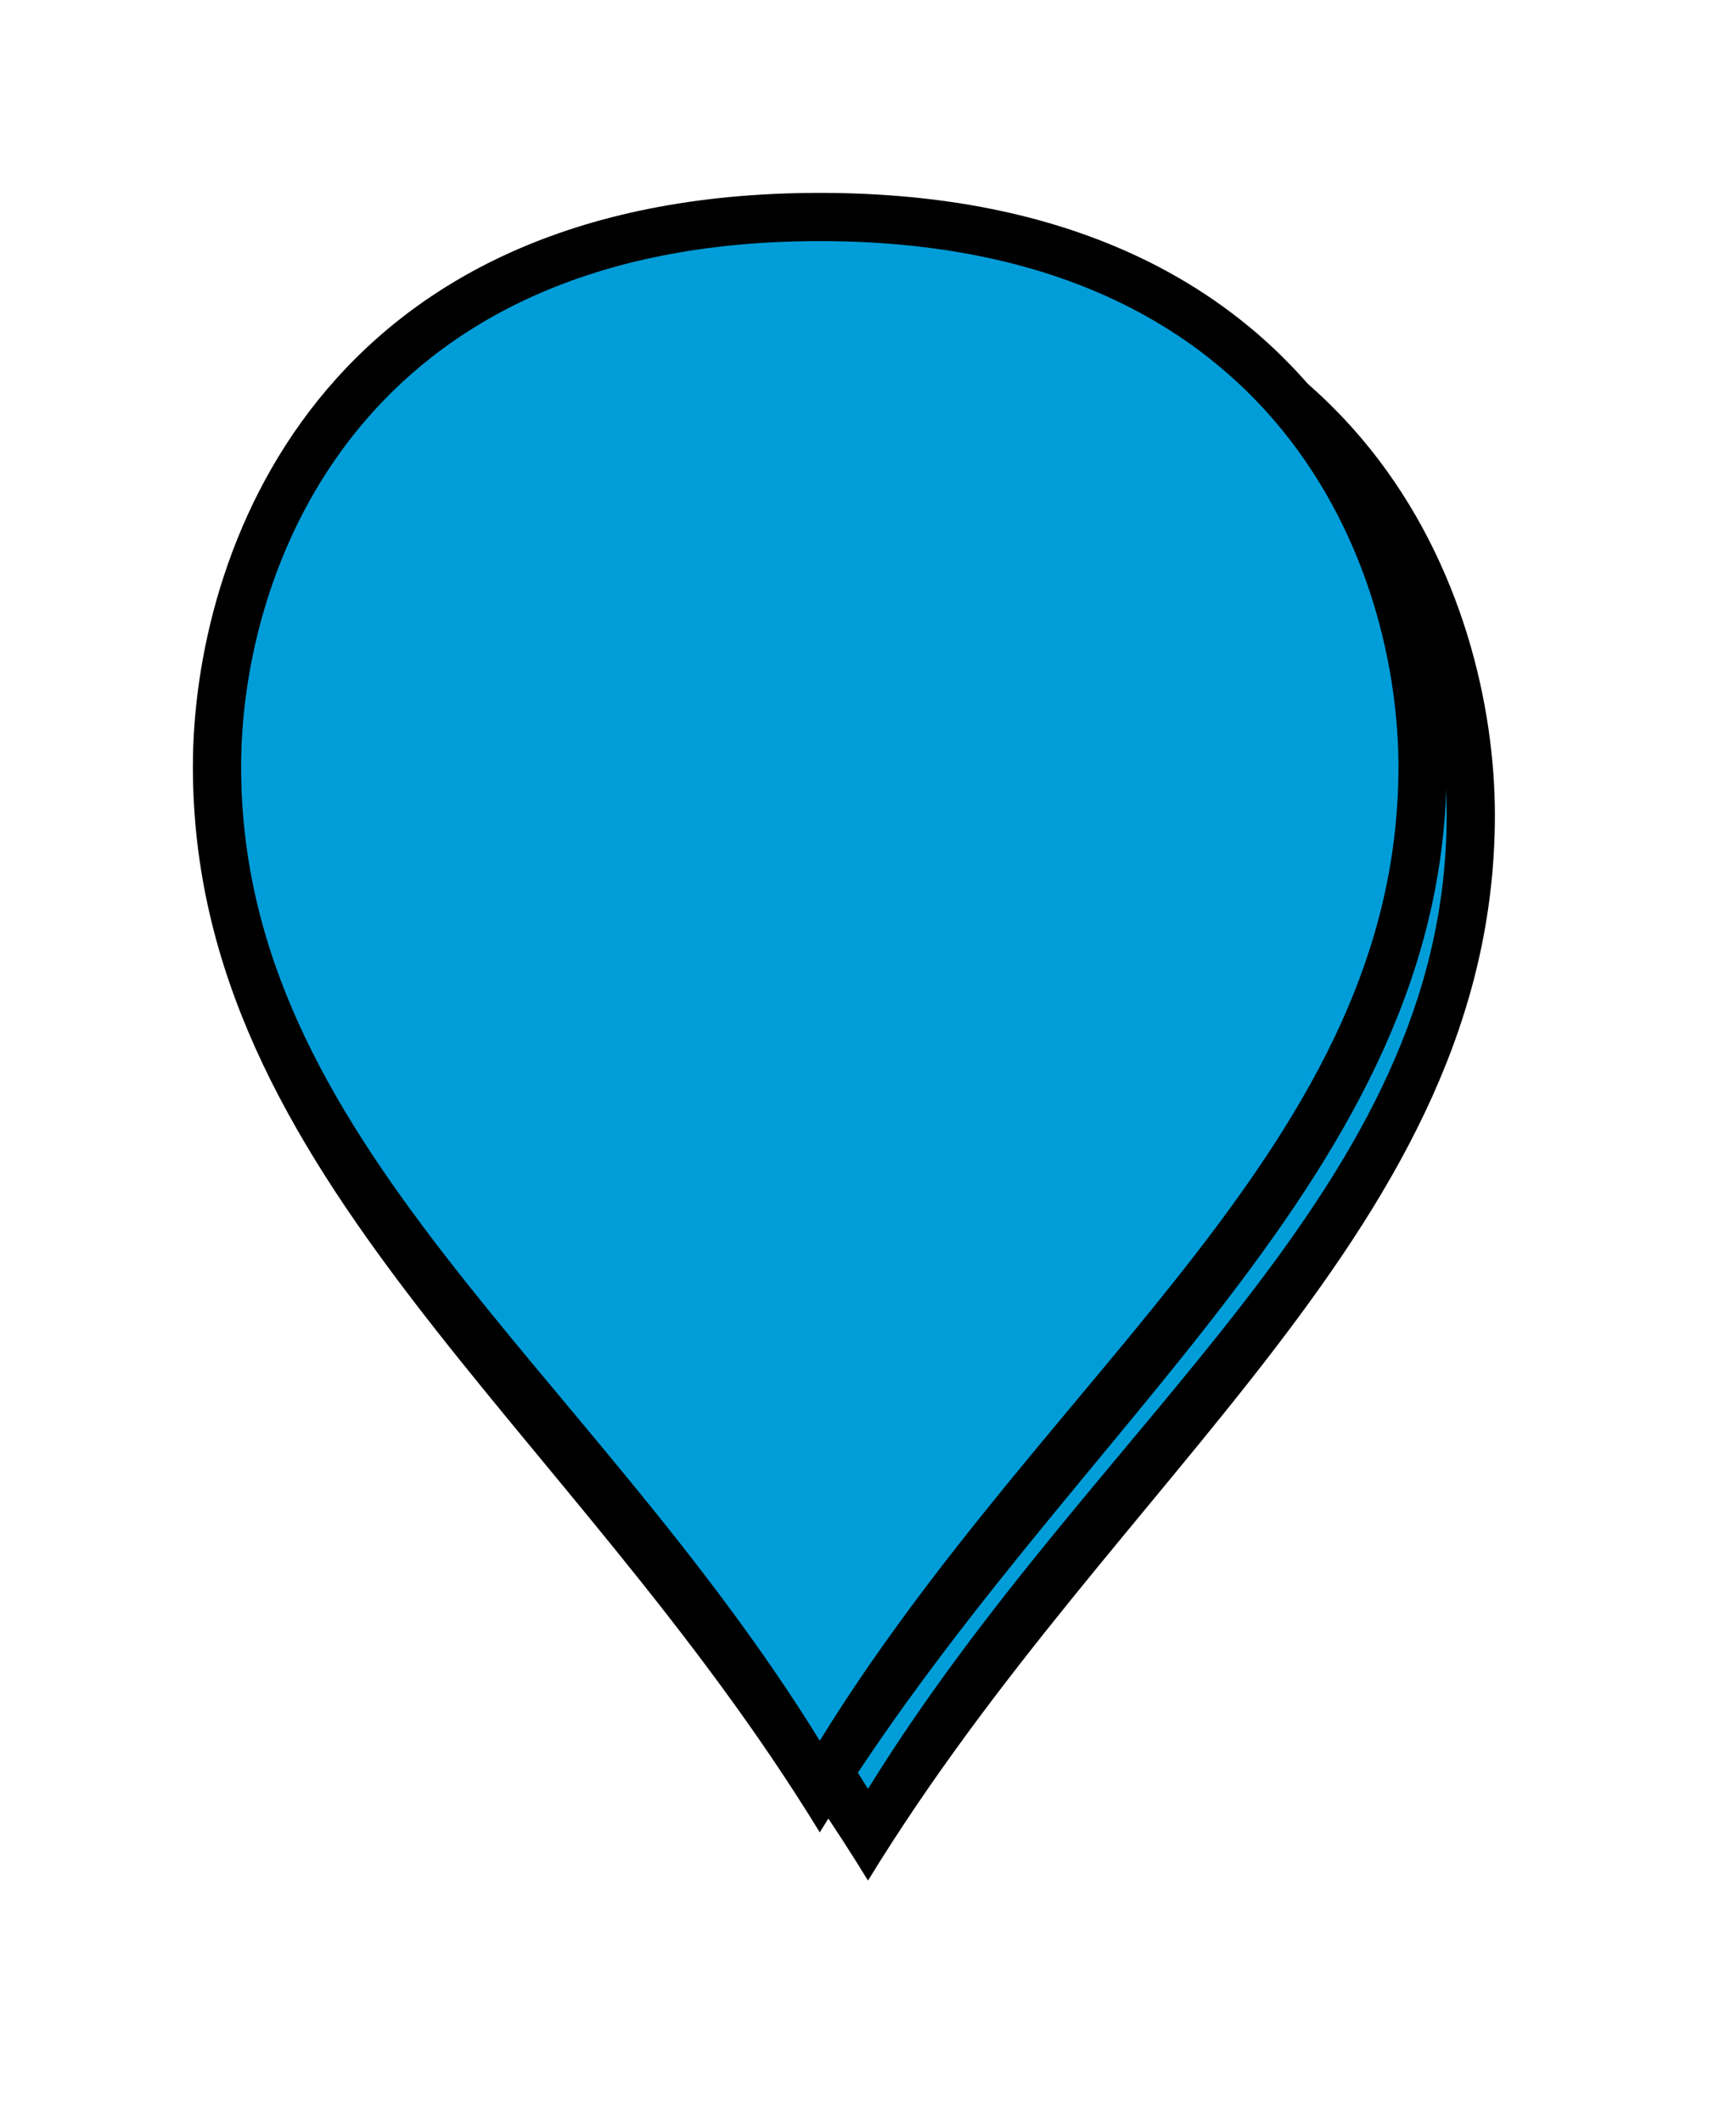 ﻿<?xml version="1.0" encoding="utf-8"?>
<svg version="1.1" xmlns:xlink="http://www.w3.org/1999/xlink" width="36px" height="44px" xmlns="http://www.w3.org/2000/svg">
  <defs>
    <filter x="10px" y="582px" width="36px" height="44px" filterUnits="userSpaceOnUse" id="filter124">
      <feOffset dx="1" dy="1" in="SourceAlpha" result="shadowOffsetInner" />
      <feGaussianBlur stdDeviation="2.5" in="shadowOffsetInner" result="shadowGaussian" />
      <feComposite in2="shadowGaussian" operator="atop" in="SourceAlpha" result="shadowComposite" />
      <feColorMatrix type="matrix" values="0 0 0 0 0  0 0 0 0 0  0 0 0 0 0  0 0 0 0.698 0  " in="shadowComposite" />
    </filter>
    <g id="widget125">
      <path d="M 27 619.049  C 22 610.915  14.5 606.034  14.5 597.9  C 14.5 593.666  17 586.5  27 586.5  C 37 586.5  39.5 593.666  39.5 597.9  C 39.5 606.034  32 610.915  27 619.049  Z " fill-rule="nonzero" fill="#009dd9" stroke="none" />
      <path d="M 27 620  C 21.8 611.5  14 606.4  14 597.9  C 14 593.48  16.6 586  27 586  C 37.4 586  40 593.48  40 597.9  C 40 606.4  32.2 611.5  27 620  Z M 27 618.099  C 31.8 610.33  39 605.669  39 597.9  C 39 593.851  36.6 587  27 587  C 17.4 587  15 593.851  15 597.9  C 15 605.669  22.2 610.33  27 618.099  Z " fill-rule="nonzero" fill="#000000" stroke="none" />
    </g>
  </defs>
  <g transform="matrix(1 0 0 1 -10 -582 )">
    <use xlink:href="#widget125" filter="url(#filter124)" />
    <use xlink:href="#widget125" />
  </g>
</svg>